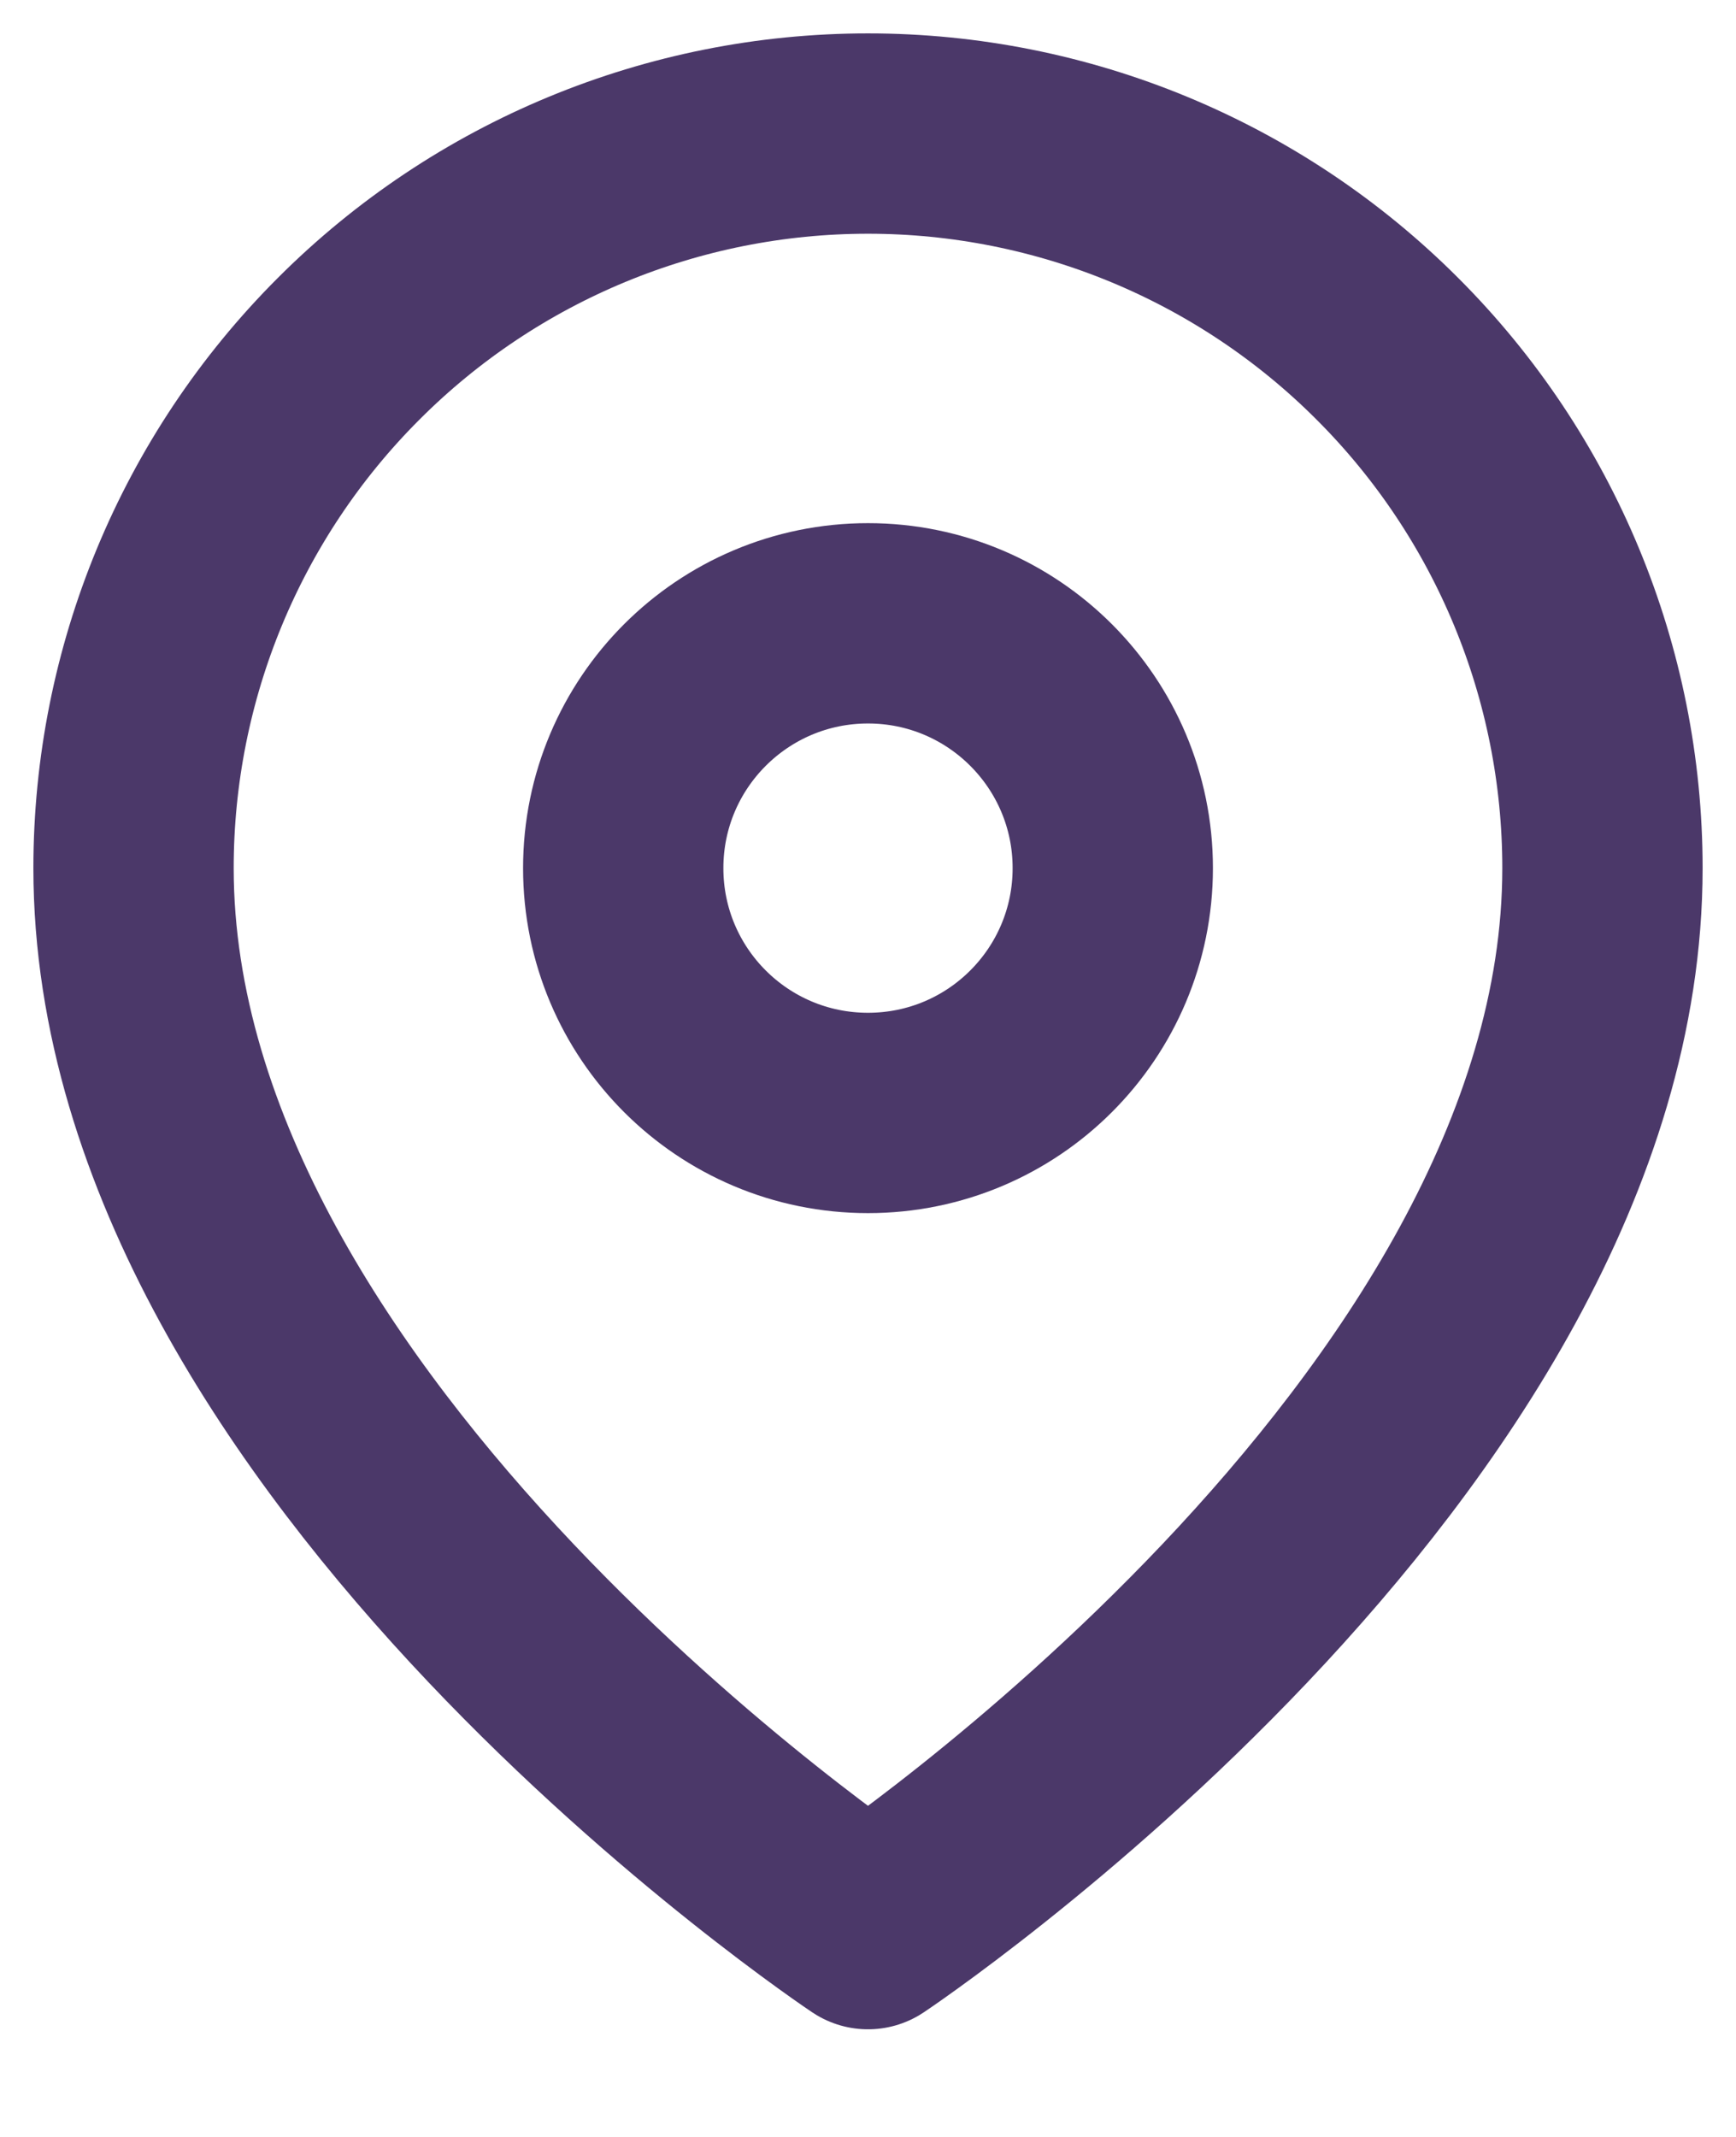 <svg width="13" height="16" viewBox="0 0 13 16" fill="none" xmlns="http://www.w3.org/2000/svg">
<path d="M12 6.5C12 10.778 6.5 14.444 6.5 14.444C6.5 14.444 1 10.778 1 6.5C1 5.041 1.579 3.642 2.611 2.611C3.642 1.579 5.041 1 6.5 1C7.959 1 9.358 1.579 10.389 2.611C11.421 3.642 12 5.041 12 6.5Z" stroke="#4B3869" stroke-width="1.5" stroke-linecap="round" stroke-linejoin="round"/>
<path d="M6.5 8.333C7.513 8.333 8.333 7.513 8.333 6.5C8.333 5.488 7.513 4.667 6.5 4.667C5.487 4.667 4.667 5.488 4.667 6.5C4.667 7.513 5.487 8.333 6.5 8.333Z" stroke="#4B3869" stroke-width="1.5" stroke-linecap="round" stroke-linejoin="round"/>
</svg>
